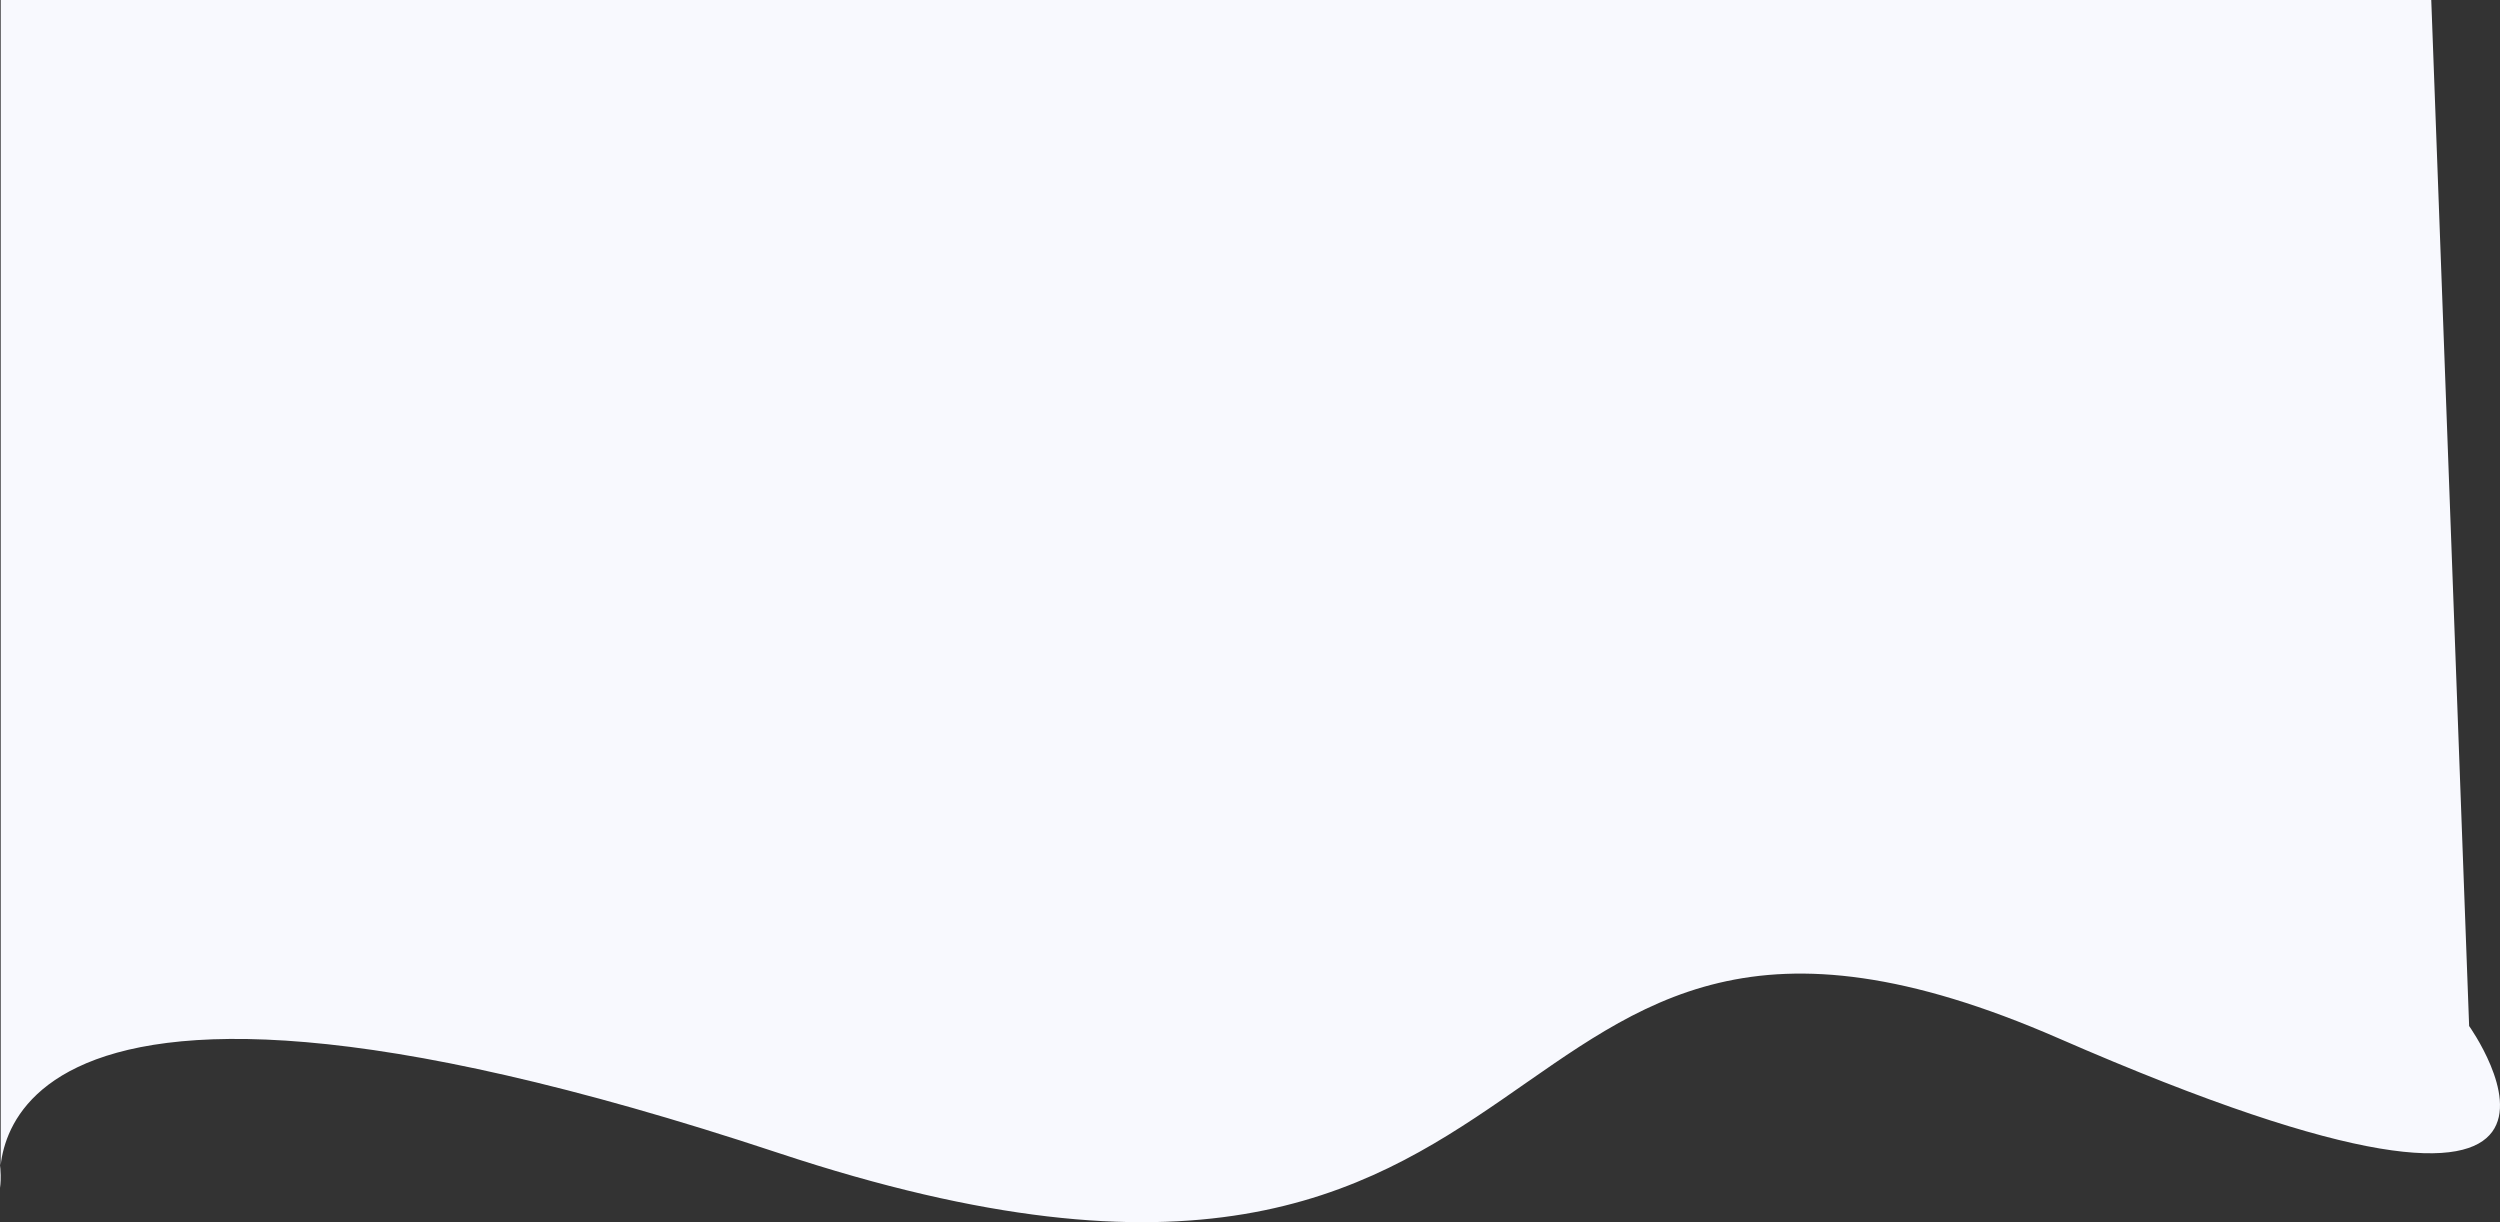 <svg xmlns="http://www.w3.org/2000/svg" width="1887.981" height="922.995" viewBox="0 0 1887.981 922.995" preserveAspectRatio="none">
  <rect x="0" y="0" width="1887.981" height="922.995" fill="#333333" stroke="none"/>
  <path id="BG" d="M3.754,686.861s-40.561-234.51,587.555-26.276,506.731-287.3,966.554-86.665,310.029-9.282,310.029-9.282l-28.6-774.843H3.754Z" transform="translate(-3.223 210.204)" fill="#f8f9fe"/>
</svg>
